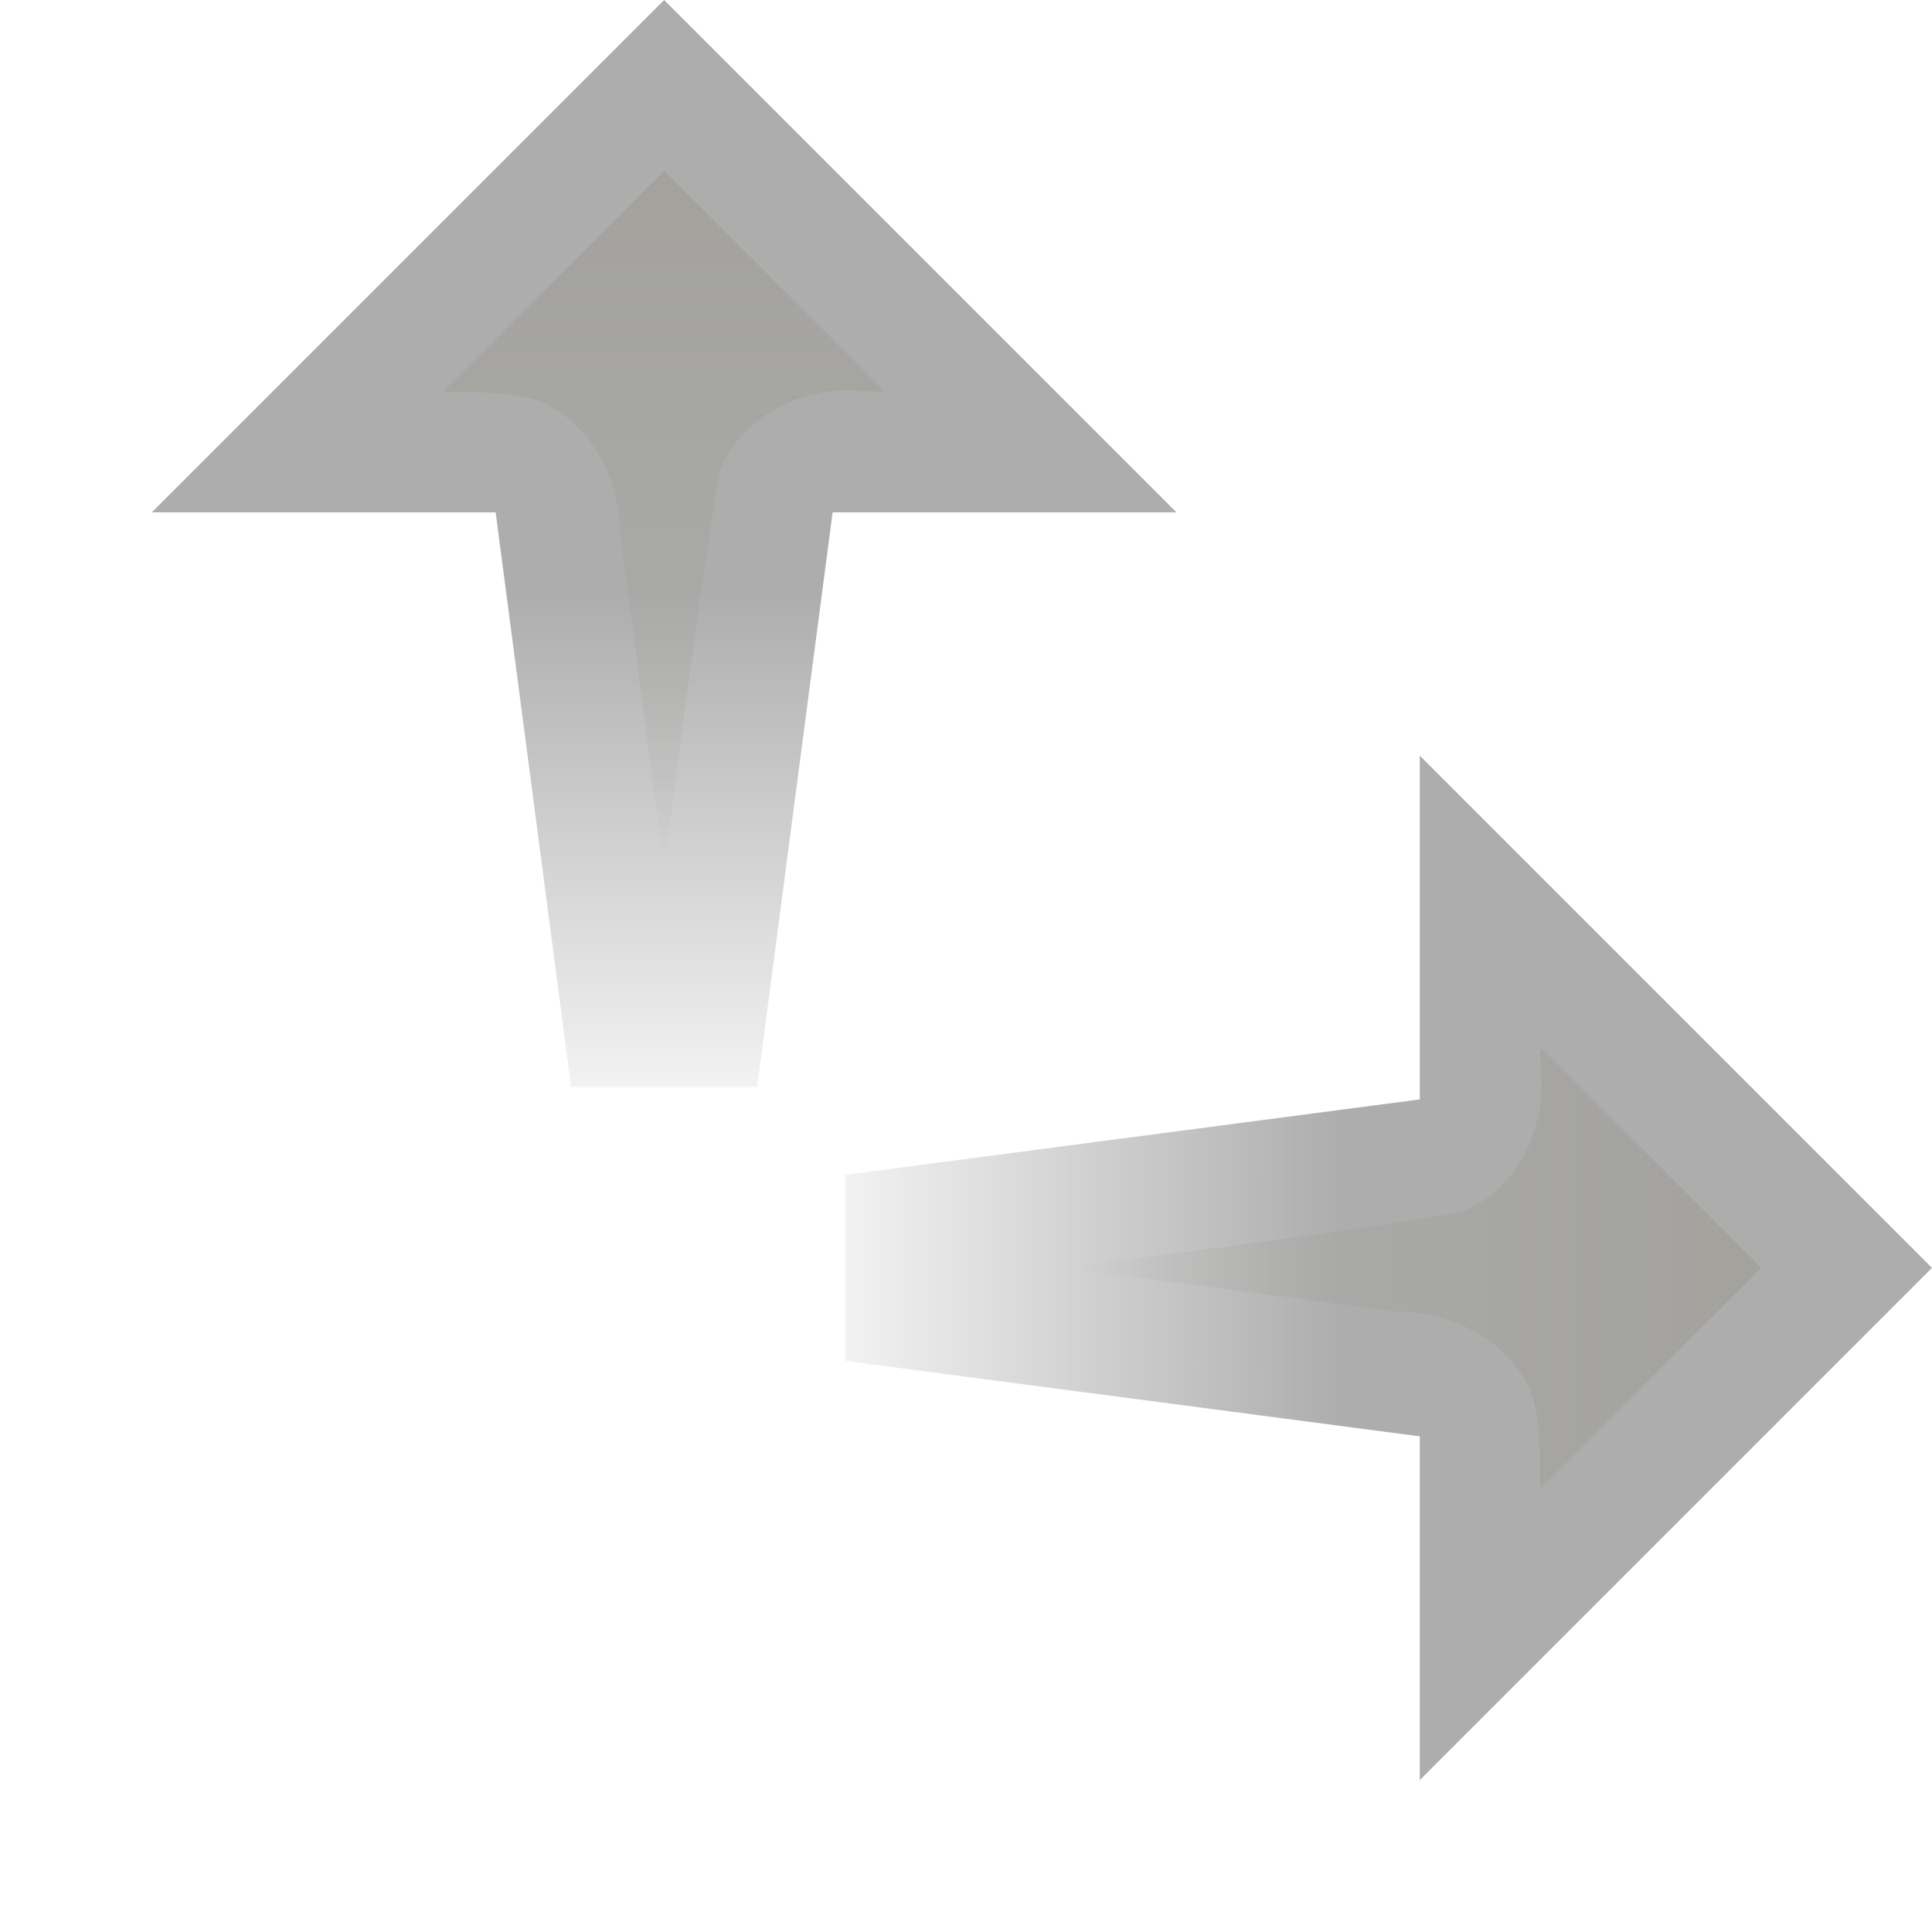 <?xml version="1.0" encoding="UTF-8" standalone="no"?>
<!-- Created with Inkscape (http://www.inkscape.org/) -->

<svg
   width="512"
   height="512"
   viewBox="0 0 135.467 135.467"
   version="1.1"
   id="svg5"
   inkscape:version="1.3.2 (091e20ef0f, 2023-11-25, custom)"
   sodipodi:docname="zoom-fit.svg"
   xmlns:inkscape="http://www.inkscape.org/namespaces/inkscape"
   xmlns:sodipodi="http://sodipodi.sourceforge.net/DTD/sodipodi-0.dtd"
   xmlns:xlink="http://www.w3.org/1999/xlink"
   xmlns="http://www.w3.org/2000/svg"
   xmlns:svg="http://www.w3.org/2000/svg">
  <sodipodi:namedview
     id="namedview7"
     pagecolor="#292929"
     bordercolor="#666666"
     borderopacity="1"
     inkscape:showpageshadow="0"
     inkscape:pageopacity="0"
     inkscape:pagecheckerboard="1"
     inkscape:deskcolor="#1a1a1a"
     inkscape:document-units="px"
     showgrid="false"
     inkscape:zoom="0.65186406"
     inkscape:cx="-9.9714041"
     inkscape:cy="544.59207"
     inkscape:window-width="3256"
     inkscape:window-height="1080"
     inkscape:window-x="1864"
     inkscape:window-y="0"
     inkscape:window-maximized="0"
     inkscape:current-layer="layer1" />
  <defs
     id="defs2">
    <linearGradient
       id="linearGradient20"
       inkscape:collect="always">
      <stop
         style="stop-color:#a3a29d;stop-opacity:1;"
         offset="0"
         id="stop20" />
      <stop
         style="stop-color:#a3a29d;stop-opacity:0;"
         offset="1"
         id="stop21" />
    </linearGradient>
    <linearGradient
       id="linearGradient18"
       inkscape:collect="always">
      <stop
         style="stop-color:#adadad;stop-opacity:1;"
         offset="0.5"
         id="stop18" />
      <stop
         style="stop-color:#adadad;stop-opacity:0;"
         offset="1"
         id="stop19" />
    </linearGradient>
    <linearGradient
       inkscape:collect="always"
       xlink:href="#linearGradient18"
       id="linearGradient19"
       x1="0"
       y1="0"
       x2="58.505"
       y2="58.505"
       gradientUnits="userSpaceOnUse" />
    <linearGradient
       inkscape:collect="always"
       xlink:href="#linearGradient20"
       id="linearGradient21"
       x1="8.469"
       y1="8.469"
       x2="43.029"
       y2="43.029"
       gradientUnits="userSpaceOnUse" />
    <filter
       inkscape:collect="always"
       style="color-interpolation-filters:sRGB"
       id="filter21"
       x="-0.069"
       y="-0.069"
       width="1.138"
       height="1.138">
      <feGaussianBlur
         inkscape:collect="always"
         stdDeviation="0.995"
         id="feGaussianBlur21" />
    </filter>
    <linearGradient
       inkscape:collect="always"
       xlink:href="#linearGradient18"
       id="linearGradient28"
       gradientUnits="userSpaceOnUse"
       x1="0"
       y1="0"
       x2="58.505"
       y2="58.505" />
    <linearGradient
       inkscape:collect="always"
       xlink:href="#linearGradient20"
       id="linearGradient29"
       gradientUnits="userSpaceOnUse"
       x1="8.469"
       y1="8.469"
       x2="43.029"
       y2="43.029" />
  </defs>
  <g
     inkscape:label="Layer 1"
     inkscape:groupmode="layer"
     id="layer1">
    <g
       id="g21"
       transform="rotate(45,23.283,56.211)">
      <path
         id="rect1"
         style="opacity:1;fill:url(#linearGradient19);stroke-width:6.35;stroke-linejoin:round;paint-order:markers stroke fill"
         d="m 0,0 v 33.867 16.933 l 17.046,-17.046 32.235,24.751 9.225,-9.225 L 33.754,17.046 50.8,0 H 33.867 Z" />
      <path
         id="path19"
         style="opacity:1;fill:url(#linearGradient21);fill-opacity:1;stroke-width:6.35;stroke-linejoin:round;paint-order:markers stroke fill;filter:url(#filter21)"
         d="m 8.469,30.391 c 1.646,-1.571 3.228,-3.341 5.299,-4.363 3.622,-1.417 7.847,-0.05 10.527,2.616 6.245,4.795 12.49,9.591 18.735,14.386 C 37.341,35.598 31.562,28.231 26.119,20.617 24.42,16.785 26.047,12.089 29.246,9.564 29.422,9.236 30.686,8.456 30.04,8.469 c -7.19,0 -14.381,0 -21.571,0 0,7.307 0,14.615 0,21.922 z" />
    </g>
    <g
       id="g24"
       transform="matrix(-0.707,-0.707,-0.707,0.707,135.467,88.9)">
      <path
         id="path23"
         style="opacity:1;fill:url(#linearGradient28);stroke-width:6.35;stroke-linejoin:round;paint-order:markers stroke fill"
         d="m 0,0 v 33.867 16.933 l 17.046,-17.046 32.235,24.751 9.225,-9.225 L 33.754,17.046 50.8,0 H 33.867 Z" />
      <path
         id="path24"
         style="opacity:1;fill:url(#linearGradient29);fill-opacity:1;stroke-width:6.35;stroke-linejoin:round;paint-order:markers stroke fill;filter:url(#filter21)"
         d="m 8.469,30.391 c 1.646,-1.571 3.228,-3.341 5.299,-4.363 3.622,-1.417 7.847,-0.05 10.527,2.616 6.245,4.795 12.49,9.591 18.735,14.386 C 37.341,35.598 31.562,28.231 26.119,20.617 24.42,16.785 26.047,12.089 29.246,9.564 29.422,9.236 30.686,8.456 30.04,8.469 c -7.19,0 -14.381,0 -21.571,0 0,7.307 0,14.615 0,21.922 z" />
    </g>
  </g>
</svg>
